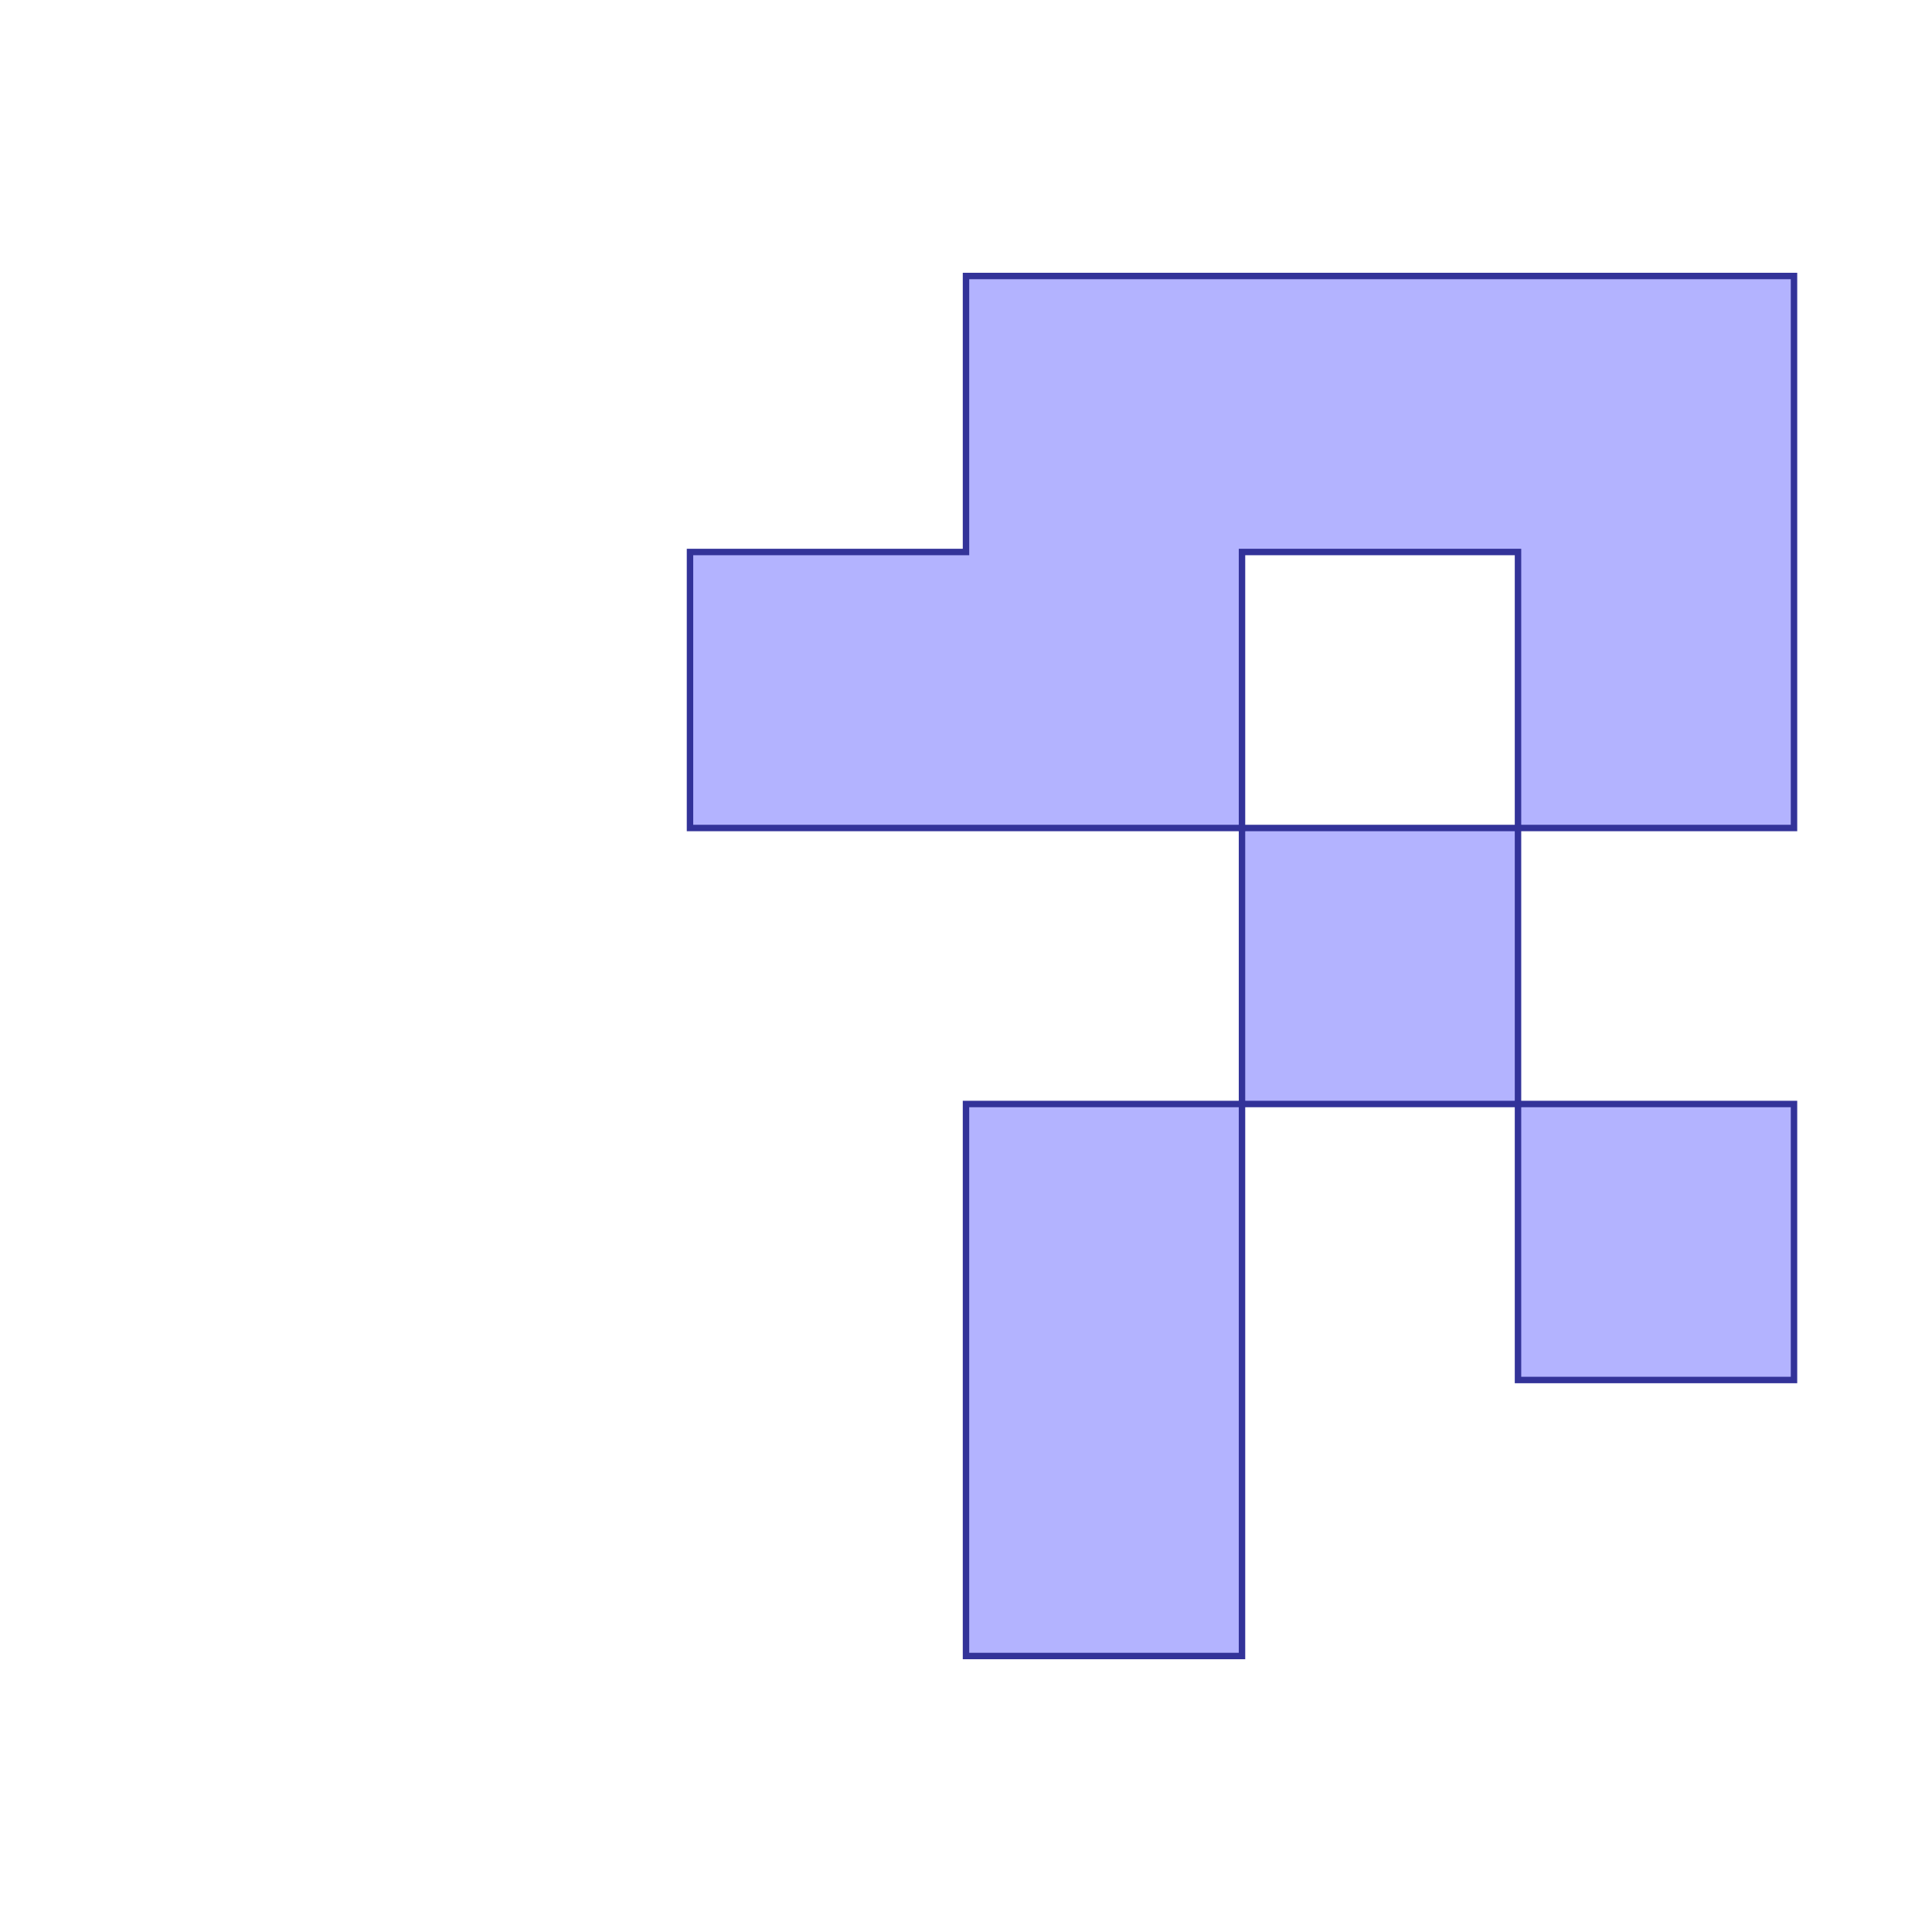 <?xml version="1.0" standalone="no"?>
<!DOCTYPE svg PUBLIC "-//W3C//DTD SVG 1.1//EN"
"http://www.w3.org/Graphics/SVG/1.1/DTD/svg11.dtd">
<svg viewBox="0 0 300 300" version="1.1"
xmlns="http://www.w3.org/2000/svg"
xmlns:xlink="http://www.w3.org/1999/xlink">
<g fill-rule="evenodd"><path d="M 150,257.143 L 150,171.429 L 192.857,171.429 L 192.857,257.143 L 150,257.143 z " style="fill-opacity:0.3;fill:rgb(0,0,255);stroke:rgb(51,51,153);stroke-width:1"/></g>
<g fill-rule="evenodd"><path d="M 107.143,128.571 L 107.143,85.714 L 150,85.714 L 150,42.857 L 278.571,42.857 L 278.571,128.571 L 235.714,128.571 L 235.714,85.714 L 192.857,85.714 L 192.857,128.571 L 107.143,128.571 z " style="fill-opacity:0.3;fill:rgb(0,0,255);stroke:rgb(51,51,153);stroke-width:1"/></g>
<g fill-rule="evenodd"><path d="M 192.857,171.429 L 192.857,128.571 L 235.714,128.571 L 235.714,171.429 L 192.857,171.429 z " style="fill-opacity:0.3;fill:rgb(0,0,255);stroke:rgb(51,51,153);stroke-width:1"/></g>
<g fill-rule="evenodd"><path d="M 235.714,171.429 L 278.571,171.429 L 278.571,214.286 L 235.714,214.286 L 235.714,171.429 z " style="fill-opacity:0.3;fill:rgb(0,0,255);stroke:rgb(51,51,153);stroke-width:1"/></g>
</svg>

